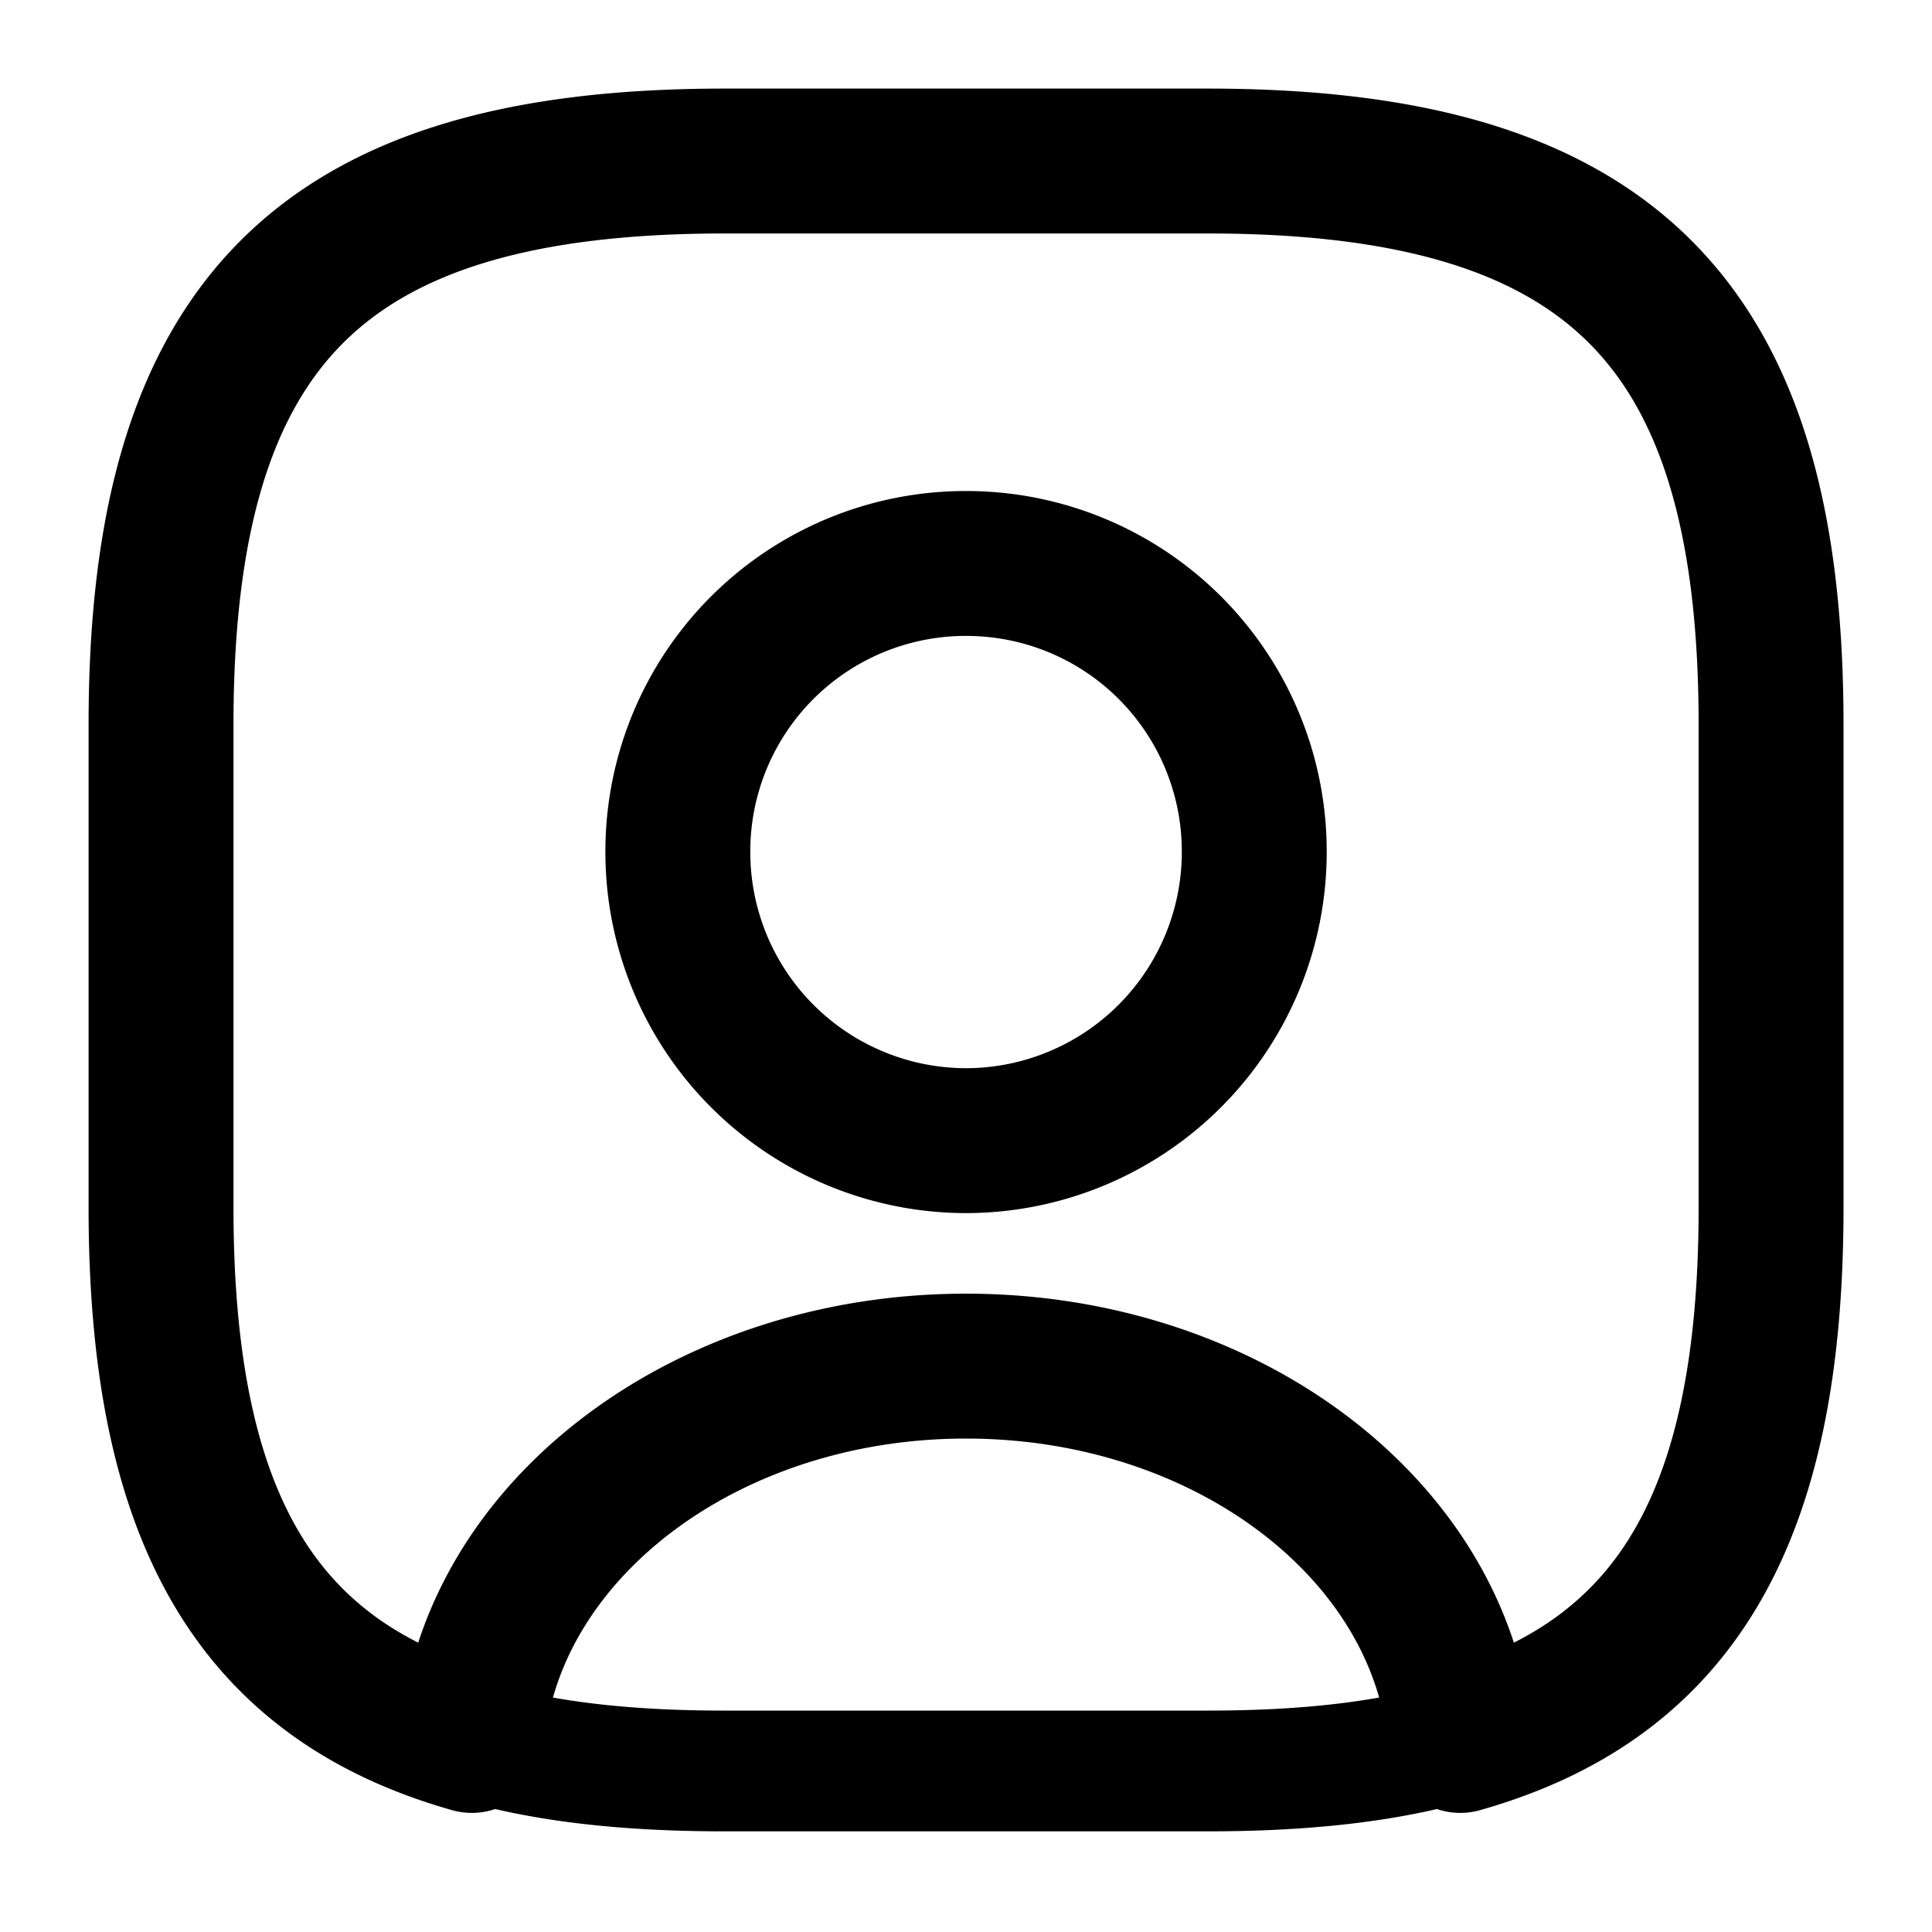 <svg viewBox='0 0 20 20' fill="none" xmlns="http://www.w3.org/2000/svg">
    <path d="M12.5 18.958h-5c-1.1 0-2.016-.108-2.791-.341a.639.639 0 0 1-.45-.65c.208-2.492 2.733-4.45 5.742-4.45 3.008 0 5.524 1.95 5.741 4.45a.615.615 0 0 1-.45.65c-.775.233-1.691.341-2.791.341ZM5.6 17.55c.55.108 1.176.158 1.9.158h5c.726 0 1.35-.05 1.9-.158-.441-1.6-2.266-2.783-4.4-2.783-2.133 0-3.958 1.183-4.4 2.783Z" fill="currentColor"/>
    <path d="M12.5 1.667h-5c-4.166 0-5.833 1.666-5.833 5.833v5c0 3.15.95 4.875 3.217 5.517.183-2.167 2.408-3.875 5.116-3.875 2.709 0 4.934 1.708 5.117 3.875 2.267-.642 3.217-2.367 3.217-5.517v-5c0-4.167-1.667-5.833-5.834-5.833ZM10 11.808a2.987 2.987 0 0 1-2.983-2.991A2.98 2.98 0 0 1 10 5.833a2.98 2.98 0 0 1 2.984 2.984A2.988 2.988 0 0 1 10 11.808Z" stroke="currentColor" stroke-width="1.5" stroke-linecap="round" stroke-linejoin="round"/>
    <path d="M10 12.433a3.617 3.617 0 0 1-3.608-3.616A3.61 3.61 0 0 1 10 5.208a3.61 3.61 0 0 1 3.608 3.609A3.617 3.617 0 0 1 10 12.433Zm0-5.975a2.363 2.363 0 0 0 0 4.725 2.363 2.363 0 0 0 0-4.725Z" fill="currentColor"/>
</svg>
